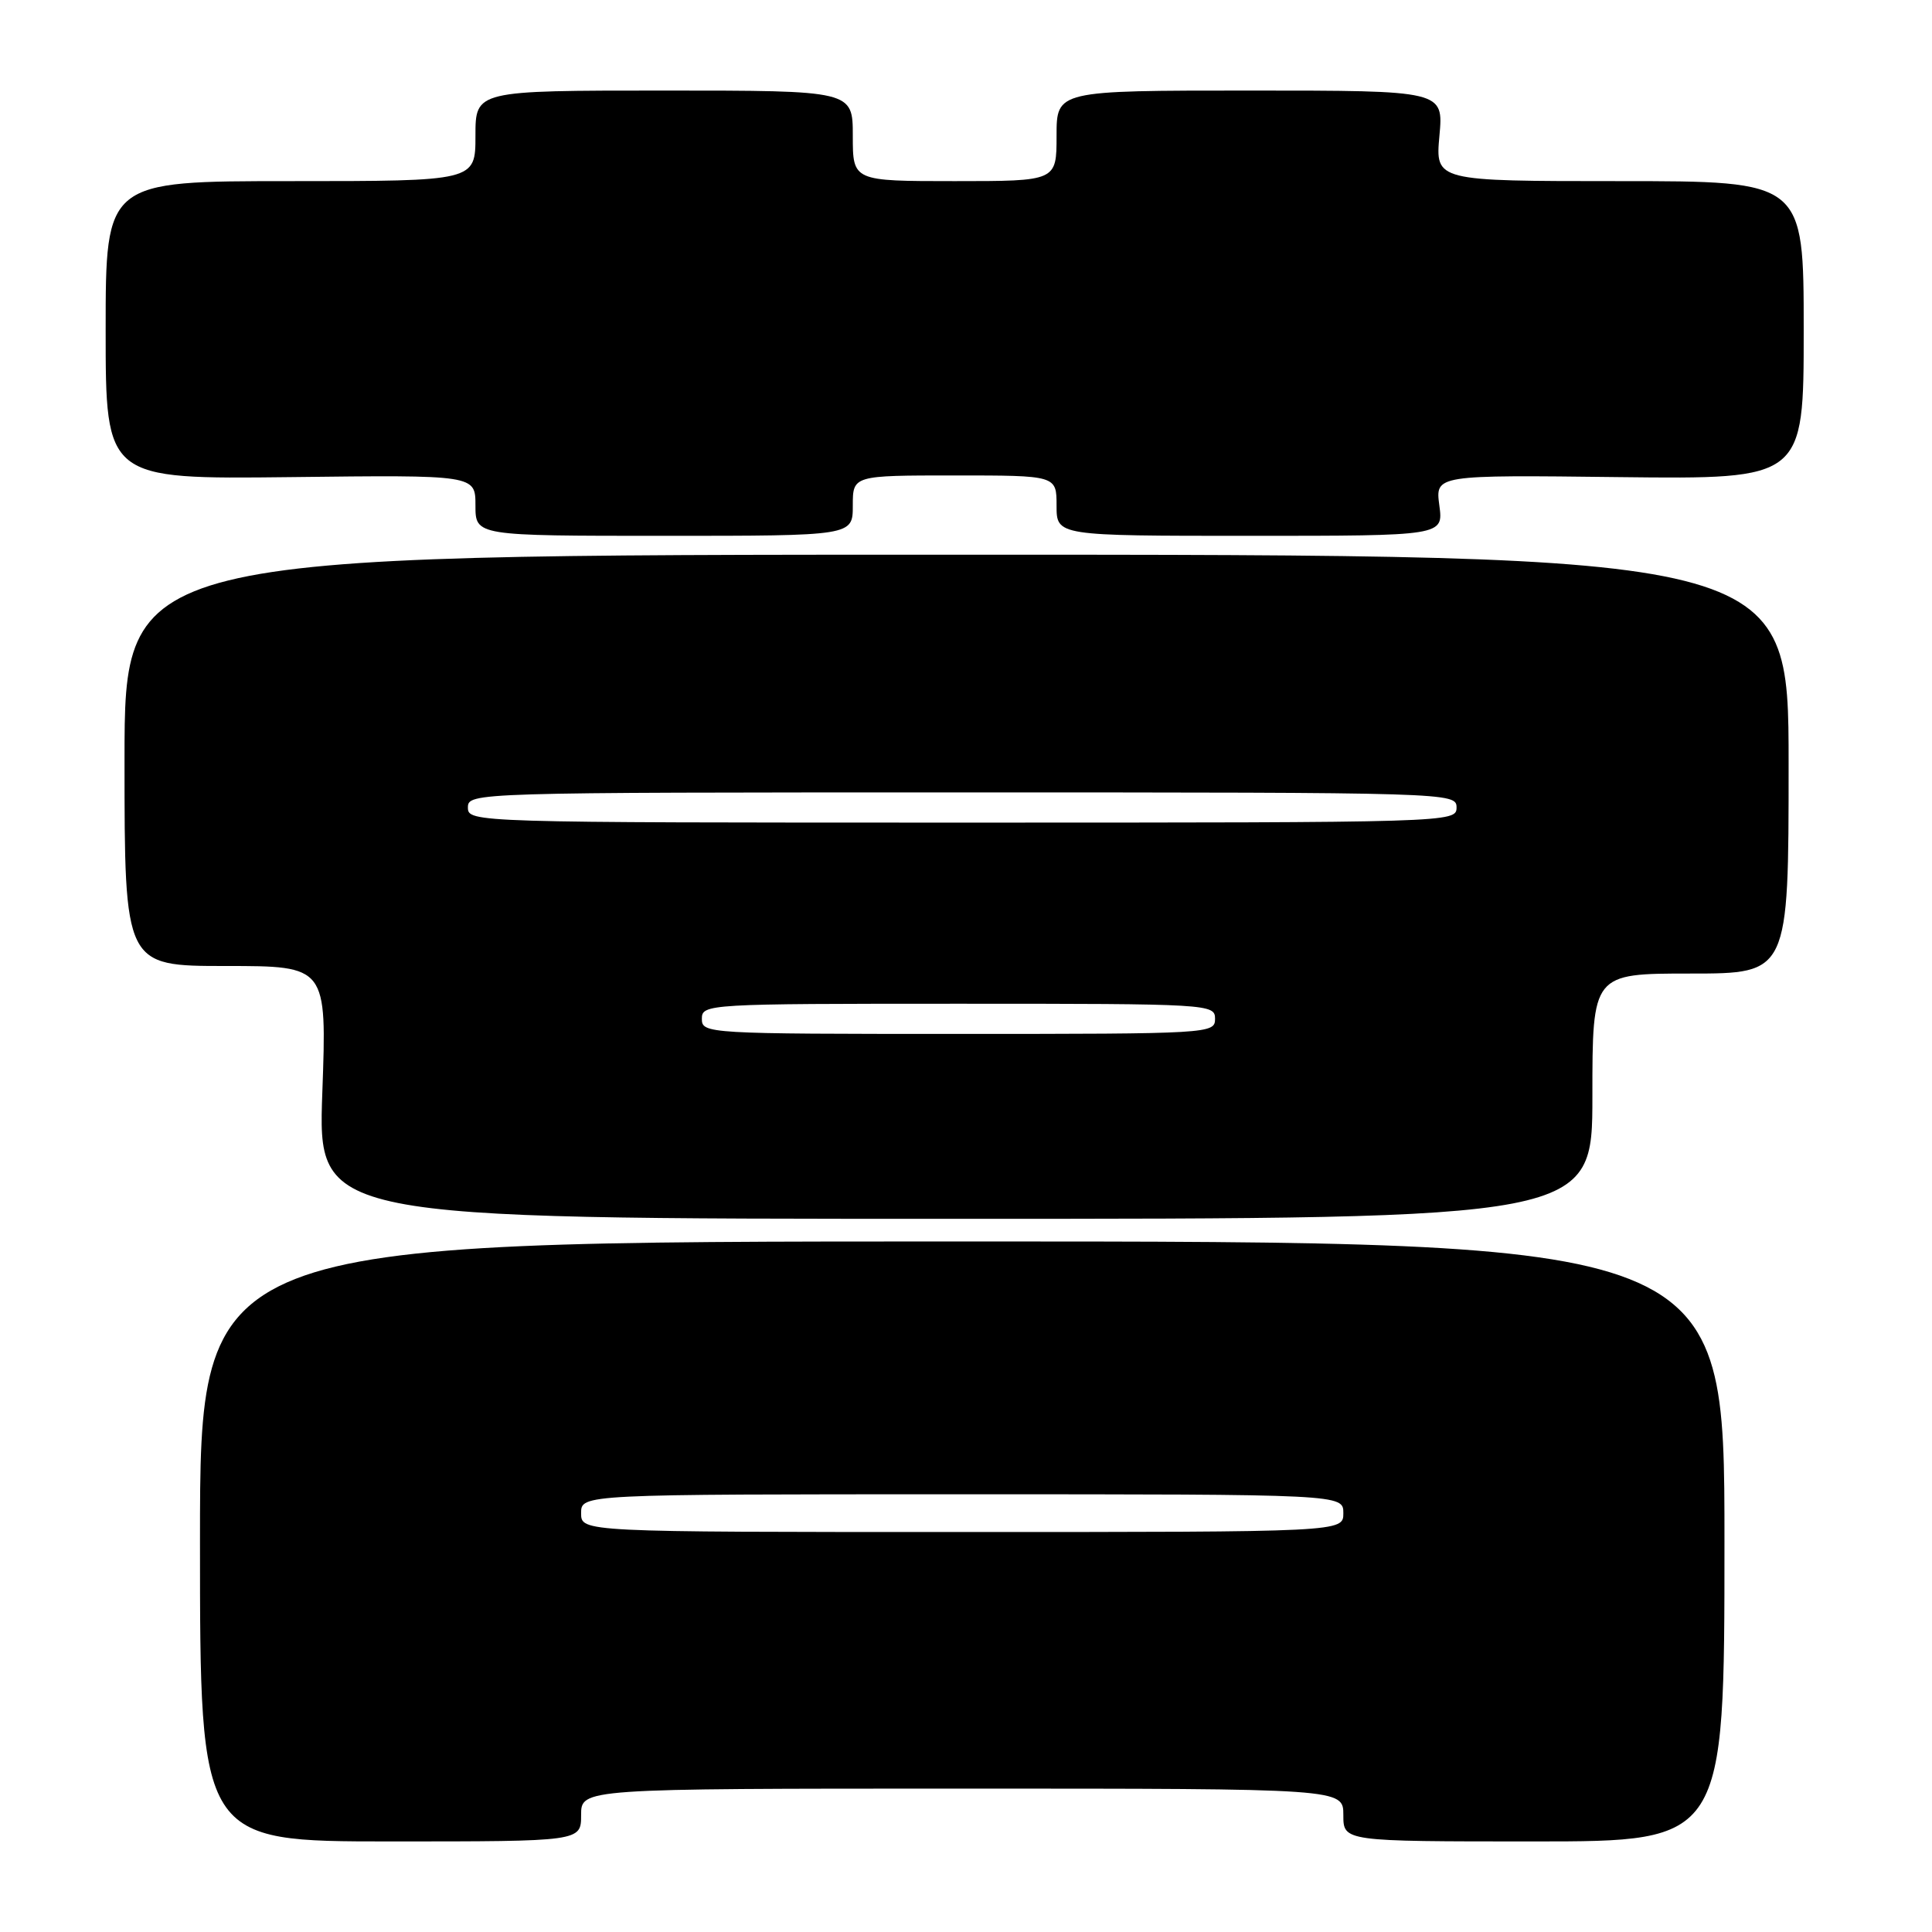 <?xml version="1.0" encoding="UTF-8" standalone="no"?>
<!DOCTYPE svg PUBLIC "-//W3C//DTD SVG 1.1//EN" "http://www.w3.org/Graphics/SVG/1.1/DTD/svg11.dtd" >
<svg xmlns="http://www.w3.org/2000/svg" xmlns:xlink="http://www.w3.org/1999/xlink" version="1.1" viewBox="0 0 256 256">
 <g >
 <path fill="currentColor"
d=" M 77.00 240.50 C 77.00 237.00 77.00 237.00 127.50 237.00 C 178.00 237.00 178.00 237.00 178.00 240.50 C 178.00 244.00 178.00 244.00 203.25 244.00 C 228.50 244.00 228.50 244.00 228.50 204.25 C 228.50 164.50 228.50 164.50 127.50 164.50 C 26.50 164.50 26.50 164.50 26.50 204.25 C 26.50 244.00 26.50 244.00 51.75 244.00 C 77.00 244.00 77.00 244.00 77.00 240.50 Z  M 211.00 145.25 C 211.00 129.00 211.00 129.00 224.00 129.00 C 237.00 129.00 237.00 129.00 237.00 101.25 C 237.00 73.50 237.00 73.50 126.75 73.50 C 16.50 73.50 16.50 73.50 16.50 100.75 C 16.50 128.00 16.50 128.00 29.91 128.00 C 43.31 128.00 43.31 128.00 42.71 144.75 C 42.11 161.50 42.11 161.50 126.55 161.50 C 211.00 161.50 211.00 161.50 211.00 145.25 Z  M 113.00 67.00 C 113.00 63.00 113.00 63.00 126.50 63.00 C 140.00 63.00 140.00 63.00 140.00 67.00 C 140.00 71.00 140.00 71.00 165.63 71.00 C 191.26 71.00 191.26 71.00 190.72 66.97 C 190.18 62.93 190.18 62.93 214.59 63.22 C 239.00 63.50 239.00 63.50 239.00 43.75 C 239.00 24.00 239.00 24.00 214.59 24.00 C 190.19 24.00 190.19 24.00 190.73 18.00 C 191.28 12.00 191.28 12.00 165.64 12.00 C 140.00 12.00 140.00 12.00 140.00 18.00 C 140.00 24.00 140.00 24.00 126.50 24.00 C 113.00 24.00 113.00 24.00 113.00 18.00 C 113.00 12.00 113.00 12.00 88.00 12.00 C 63.00 12.00 63.00 12.00 63.00 18.00 C 63.00 24.00 63.00 24.00 38.50 24.00 C 14.00 24.00 14.00 24.00 14.00 43.75 C 14.00 63.50 14.00 63.50 38.50 63.22 C 63.00 62.93 63.00 62.93 63.00 66.97 C 63.00 71.00 63.00 71.00 88.00 71.00 C 113.00 71.00 113.00 71.00 113.00 67.00 Z  M 77.00 200.50 C 77.00 198.00 77.00 198.00 127.50 198.00 C 178.00 198.00 178.00 198.00 178.00 200.50 C 178.00 203.00 178.00 203.00 127.50 203.00 C 77.00 203.00 77.00 203.00 77.00 200.50 Z  M 93.00 135.00 C 93.00 133.04 93.67 133.00 127.00 133.00 C 160.33 133.00 161.00 133.04 161.00 135.00 C 161.00 136.96 160.33 137.00 127.00 137.00 C 93.67 137.00 93.00 136.96 93.00 135.00 Z  M 62.00 107.00 C 62.00 105.02 62.67 105.00 127.50 105.00 C 192.33 105.00 193.00 105.02 193.00 107.00 C 193.00 108.98 192.33 109.00 127.50 109.00 C 62.67 109.00 62.00 108.98 62.00 107.00 Z "/>
</g>
</svg>